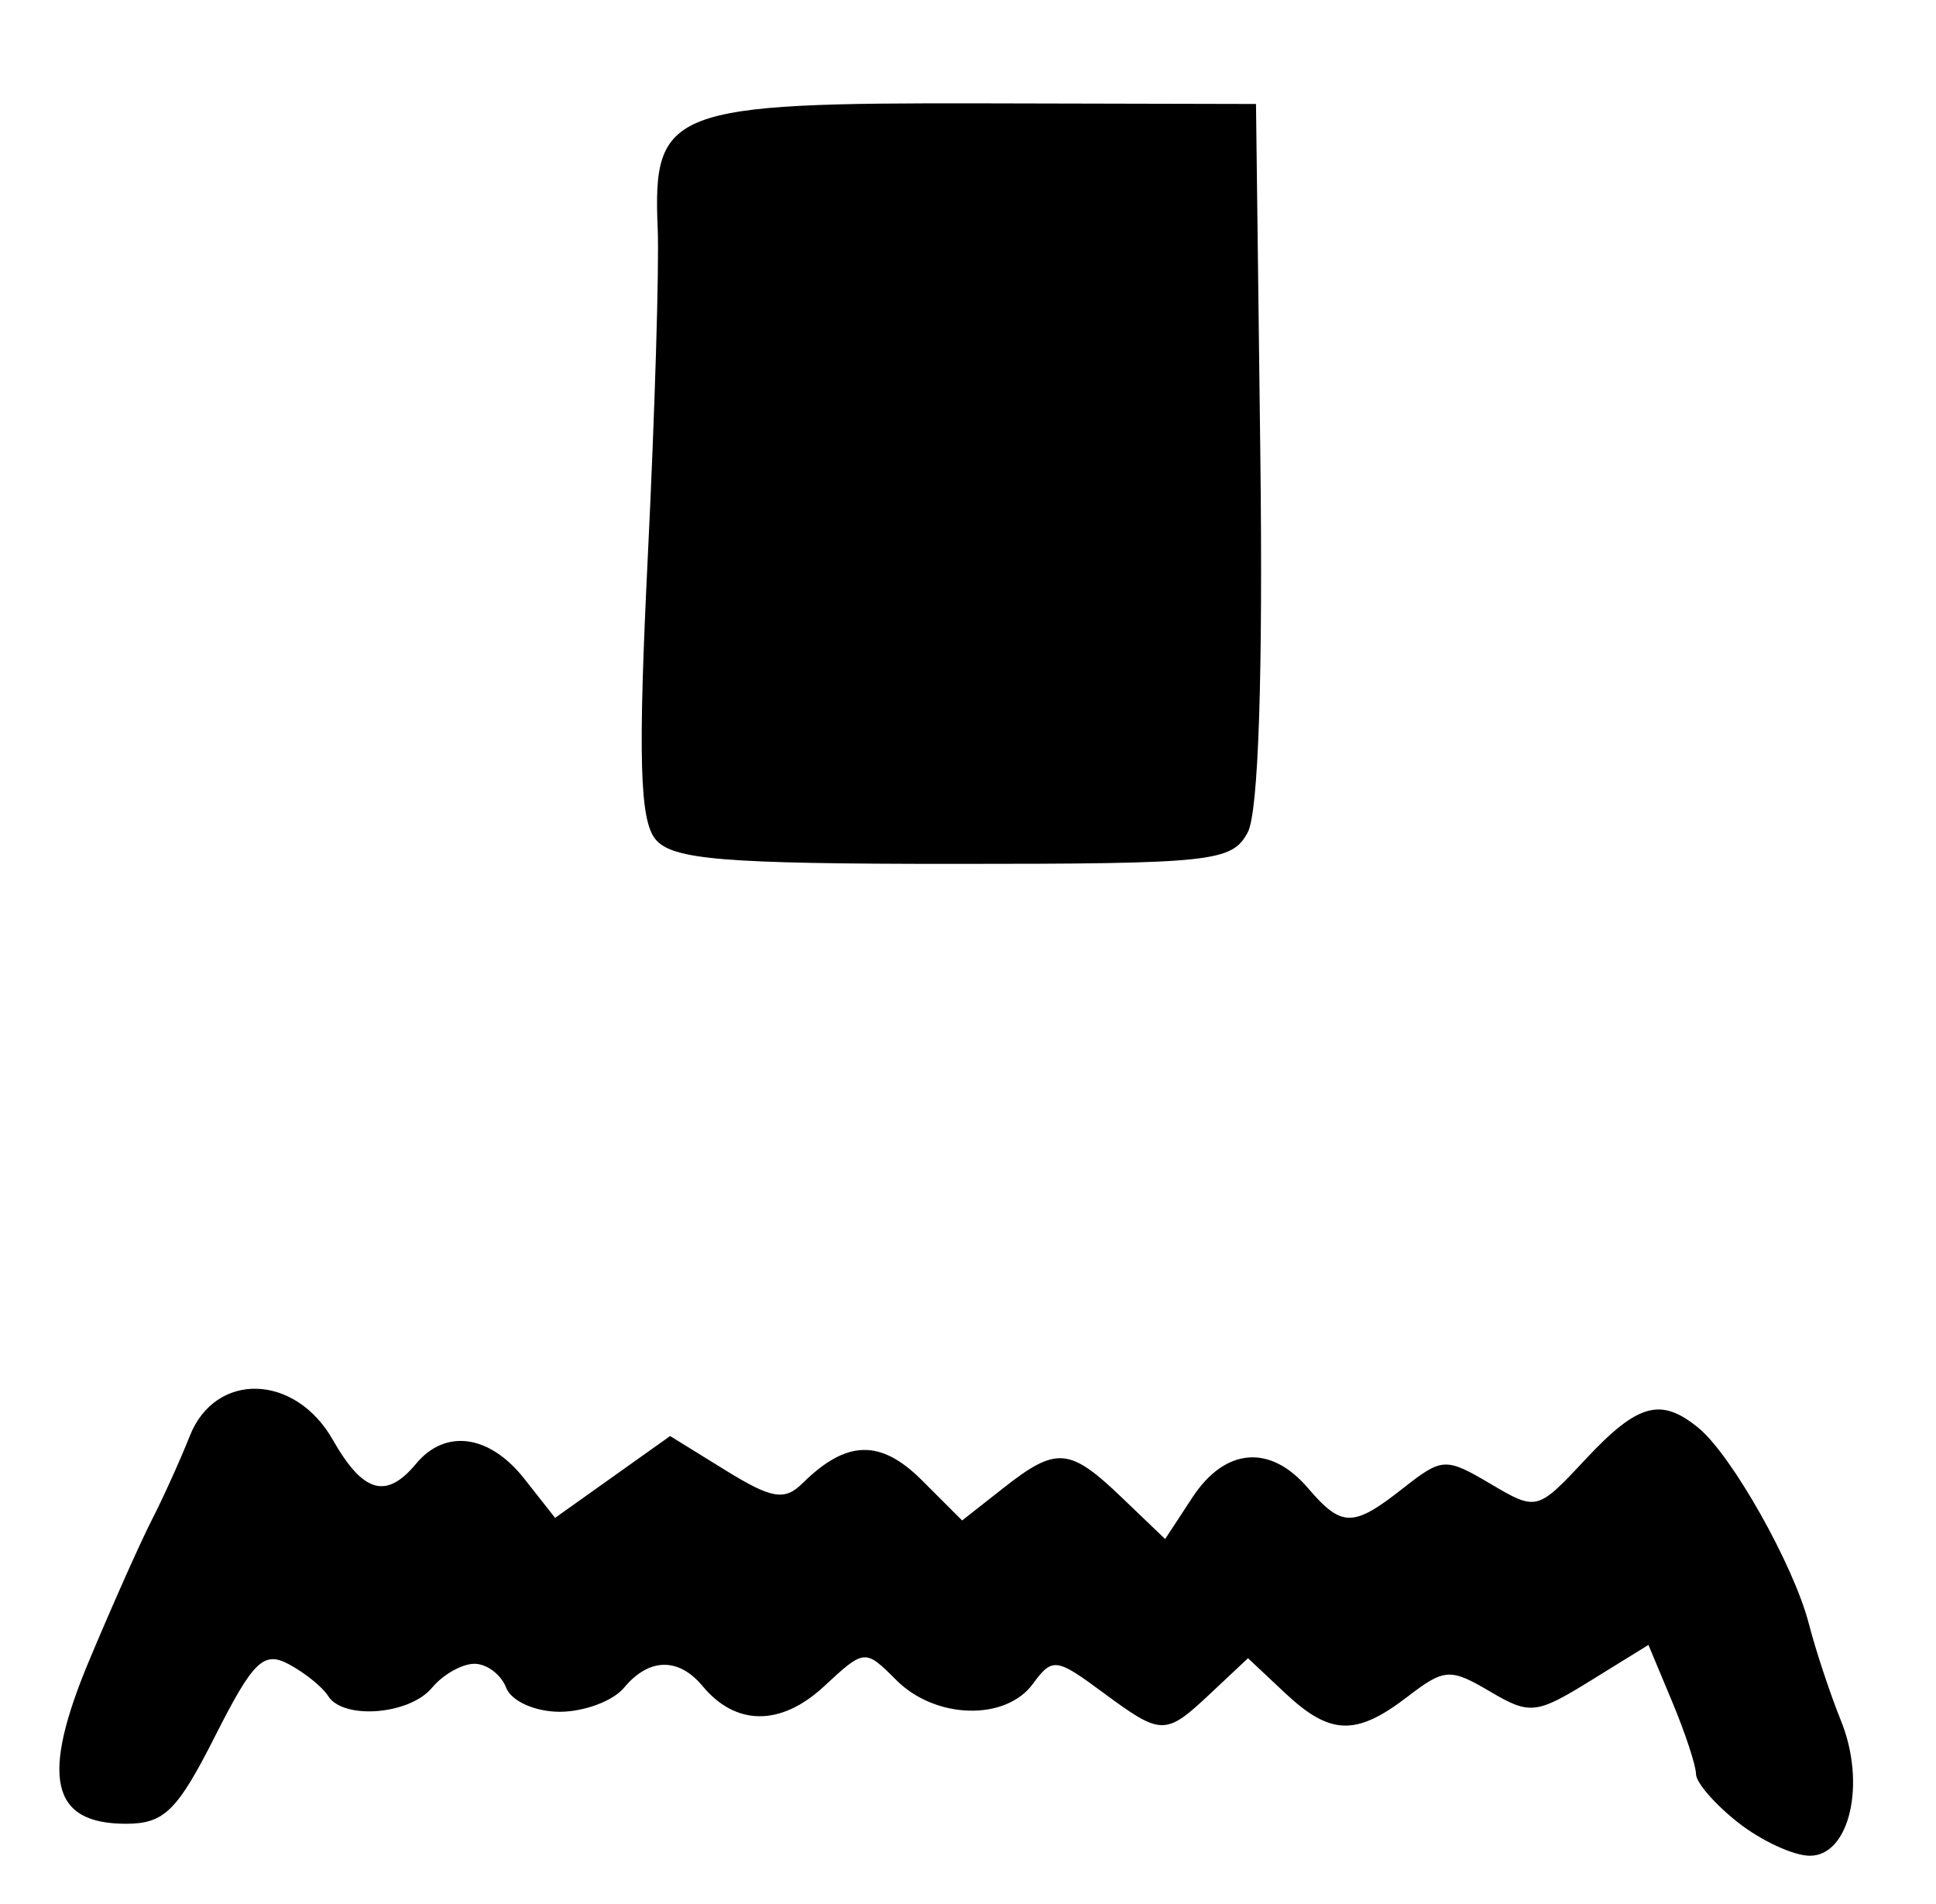 <?xml version="1.0" encoding="UTF-8" standalone="no"?>
<!-- Created with Inkscape (http://www.inkscape.org/) -->

<svg
   version="1.1"
   id="svg82"
   width="161.333"
   height="158.667"
   viewBox="0 0 161.333 158.667"
   sodipodi:docname="0023.svg"
   inkscape:version="1.1.2 (0a00cf5339, 2022-02-04)"
   xmlns:inkscape="http://www.inkscape.org/namespaces/inkscape"
   xmlns:sodipodi="http://sodipodi.sourceforge.net/DTD/sodipodi-0.dtd"
   xmlns="http://www.w3.org/2000/svg"
   xmlns:svg="http://www.w3.org/2000/svg">
  <defs
     id="defs86" />
  <sodipodi:namedview
     id="namedview84"
     pagecolor="#ffffff"
     bordercolor="#666666"
     borderopacity="1.0"
     inkscape:pageshadow="2"
     inkscape:pageopacity="0.0"
     inkscape:pagecheckerboard="0"
     showgrid="false"
     inkscape:zoom="5.5021007"
     inkscape:cx="31.260788"
     inkscape:cy="79.242461"
     inkscape:window-width="2560"
     inkscape:window-height="1299"
     inkscape:window-x="0"
     inkscape:window-y="32"
     inkscape:window-maximized="1"
     inkscape:current-layer="g88" />
  <g
     inkscape:groupmode="layer"
     inkscape:label="Image"
     id="g88">
    <path
       style="fill:#000000;stroke-width:1.333"
       d="m 144.846,151.903 c -1.932,-1.52 -3.513,-3.339 -3.513,-4.043 0,-0.704 -0.892,-3.414 -1.982,-6.023 l -1.982,-4.744 -4.832,2.987 c -4.524,2.796 -5.059,2.853 -8.385,0.888 -3.292,-1.945 -3.795,-1.913 -6.852,0.437 -4.291,3.297 -6.448,3.233 -10.214,-0.304 L 104,138.202 l -3.086,2.899 c -3.822,3.591 -4.091,3.588 -9.077,-0.099 -3.816,-2.821 -4.155,-2.861 -5.76,-0.667 -2.276,3.112 -8.118,2.957 -11.378,-0.302 -2.623,-2.623 -2.648,-2.62 -6.047,0.53 -3.577,3.315 -7.334,3.3 -10.106,-0.04 -2.001,-2.411 -4.471,-2.357 -6.547,0.144 -0.913,1.1 -3.322,2 -5.354,2 -2.054,0 -4.035,-0.888 -4.462,-2 -0.422,-1.1 -1.613,-2 -2.646,-2 -1.033,0 -2.626,0.9 -3.538,2 -1.874,2.258 -7.417,2.689 -8.662,0.674 -0.451,-0.729 -1.921,-1.916 -3.268,-2.637 -2.102,-1.125 -2.971,-0.278 -6.144,5.993 C 14.773,150.928 13.682,152 10.496,152 4.226,152 3.357,148.119 7.444,138.365 9.371,133.764 11.717,128.5 12.657,126.667 c 0.94,-1.833 2.364,-4.983 3.164,-7 2.132,-5.374 8.768,-5.193 11.908,0.325 2.525,4.438 4.457,4.997 6.938,2.008 2.447,-2.948 6.129,-2.437 9.032,1.253 l 2.559,3.253 4.793,-3.41 4.793,-3.41 4.619,2.855 c 3.846,2.377 4.919,2.558 6.412,1.083 3.669,-3.627 6.506,-3.698 9.955,-0.249 l 3.347,3.347 3.425,-2.694 c 4.431,-3.486 5.516,-3.4 9.873,0.774 l 3.62,3.468 2.273,-3.468 c 2.716,-4.144 6.478,-4.458 9.609,-0.802 2.844,3.322 3.767,3.324 7.971,0.018 3.226,-2.537 3.531,-2.552 7.249,-0.356 3.856,2.278 3.908,2.265 7.91,-2.018 4.371,-4.677 6.28,-5.213 9.423,-2.644 2.777,2.27 7.951,11.448 9.208,16.333 0.566,2.2 1.773,5.844 2.683,8.098 2.108,5.223 0.718,11.235 -2.599,11.235 -1.354,0 -4.042,-1.244 -5.975,-2.763 z M 54.627,69.953 C 53.306,68.36 53.164,63.105 53.988,46.286 54.571,34.395 54.94,22.139 54.808,19.05 54.381,9.106 55.822,8.554 82.052,8.614 l 22.614,0.052 0.359,29.039 c 0.229,18.509 -0.151,29.992 -1.047,31.667 -1.316,2.46 -2.885,2.628 -24.53,2.628 -19.164,0 -23.414,-0.35 -24.822,-2.047 z"
       id="path1533" />
  </g>
</svg>
